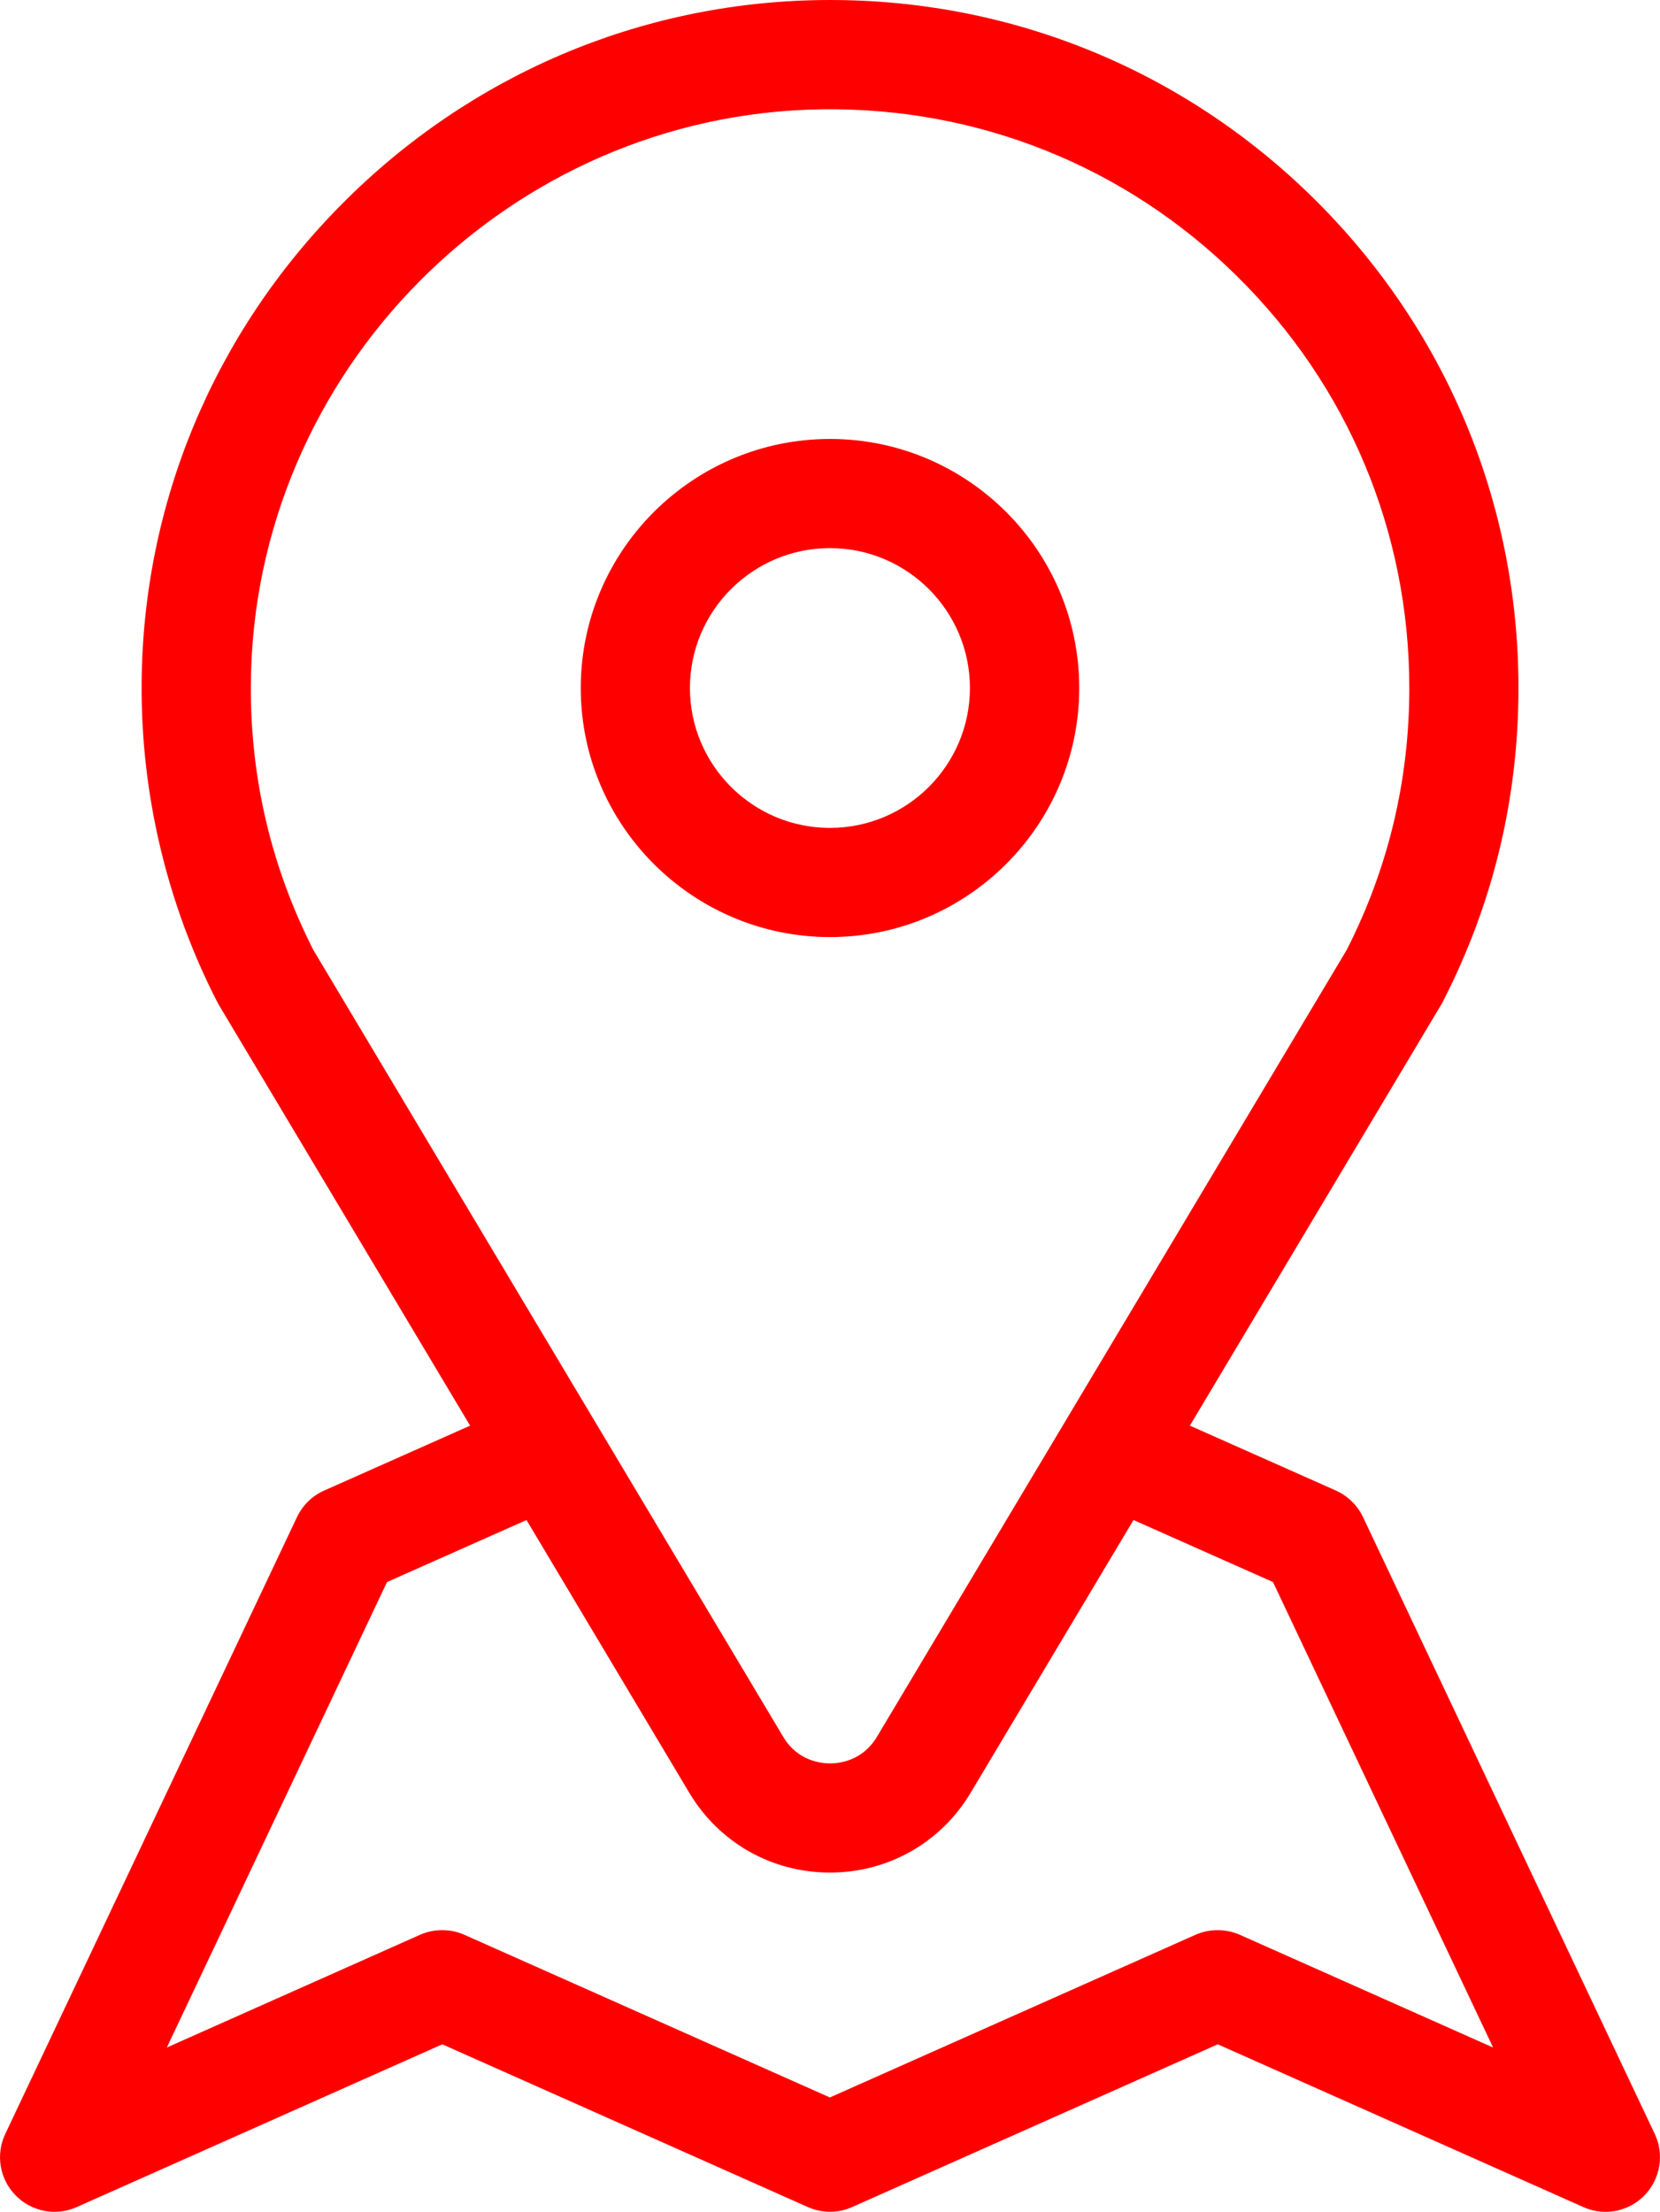 <?xml version="1.0" encoding="utf-8"?>
<!-- Generator: Adobe Illustrator 16.0.0, SVG Export Plug-In . SVG Version: 6.00 Build 0)  -->
<!DOCTYPE svg PUBLIC "-//W3C//DTD SVG 1.1//EN" "http://www.w3.org/Graphics/SVG/1.1/DTD/svg11.dtd">
<svg version="1.1" id="Layer_1" xmlns="http://www.w3.org/2000/svg" xmlns:xlink="http://www.w3.org/1999/xlink" x="0px" y="0px"
	 width="21.017px" height="28.001px" viewBox="0 0 21.017 28.001" enable-background="new 0 0 21.017 28.001" xml:space="preserve">
<g>
	<g>
		<path fill="#FF0000" d="M20.95,27.014l-3.693-7.808c-0.074-0.156-0.202-0.275-0.354-0.341l-1.838-0.817l3.184-5.333
			c0.008-0.012,0.016-0.025,0.021-0.039c0.634-1.235,0.955-2.57,0.955-3.965c0-2.351-0.923-4.552-2.596-6.203
			c-1.674-1.649-3.892-2.54-6.244-2.507C8.101,0.033,5.949,0.95,4.328,2.584C2.706,4.217,1.807,6.375,1.793,8.657
			c-0.009,1.396,0.321,2.785,0.953,4.019c0.007,0.013,0.014,0.027,0.021,0.039l3.185,5.333L4.104,18.87
			c-0.151,0.066-0.273,0.187-0.344,0.336l-3.693,7.808c-0.124,0.261-0.072,0.572,0.13,0.778c0.202,0.207,0.512,0.267,0.776,0.148
			l4.627-2.06l4.627,2.06c0.18,0.08,0.384,0.08,0.563,0l4.628-2.06l4.627,2.06c0.091,0.04,0.187,0.061,0.281,0.061
			c0.183,0,0.362-0.072,0.495-0.209C21.021,27.586,21.074,27.274,20.95,27.014z M3.967,12.026c-0.532-1.047-0.799-2.176-0.791-3.36
			c0.023-3.962,3.266-7.229,7.229-7.282c1.979-0.027,3.845,0.721,5.253,2.109c1.409,1.388,2.185,3.241,2.185,5.218
			c0,1.168-0.267,2.283-0.793,3.315l-5.947,9.961c-0.182,0.305-0.476,0.337-0.594,0.337c-0.117,0-0.412-0.032-0.593-0.337
			L3.967,12.026z M15.698,24.494c-0.18-0.079-0.384-0.079-0.563,0l-4.628,2.059l-4.627-2.059c-0.179-0.079-0.384-0.079-0.563,0
			l-3.205,1.427L4.9,20.028l1.766-0.785l2.061,3.453c0.378,0.632,1.044,1.01,1.781,1.01s1.403-0.378,1.781-1.01l2.062-3.453
			l1.766,0.785l2.787,5.893L15.698,24.494z M13.664,8.71c0-1.739-1.416-3.153-3.155-3.153c-1.74,0-3.156,1.414-3.156,3.153
			c0,1.738,1.416,3.153,3.156,3.153C12.248,11.863,13.664,10.448,13.664,8.71z M8.735,8.71c0-0.977,0.796-1.771,1.773-1.771
			s1.772,0.794,1.772,1.771c0,0.977-0.795,1.771-1.772,1.771S8.735,9.687,8.735,8.71z"/>
	</g>
</g>
</svg>
